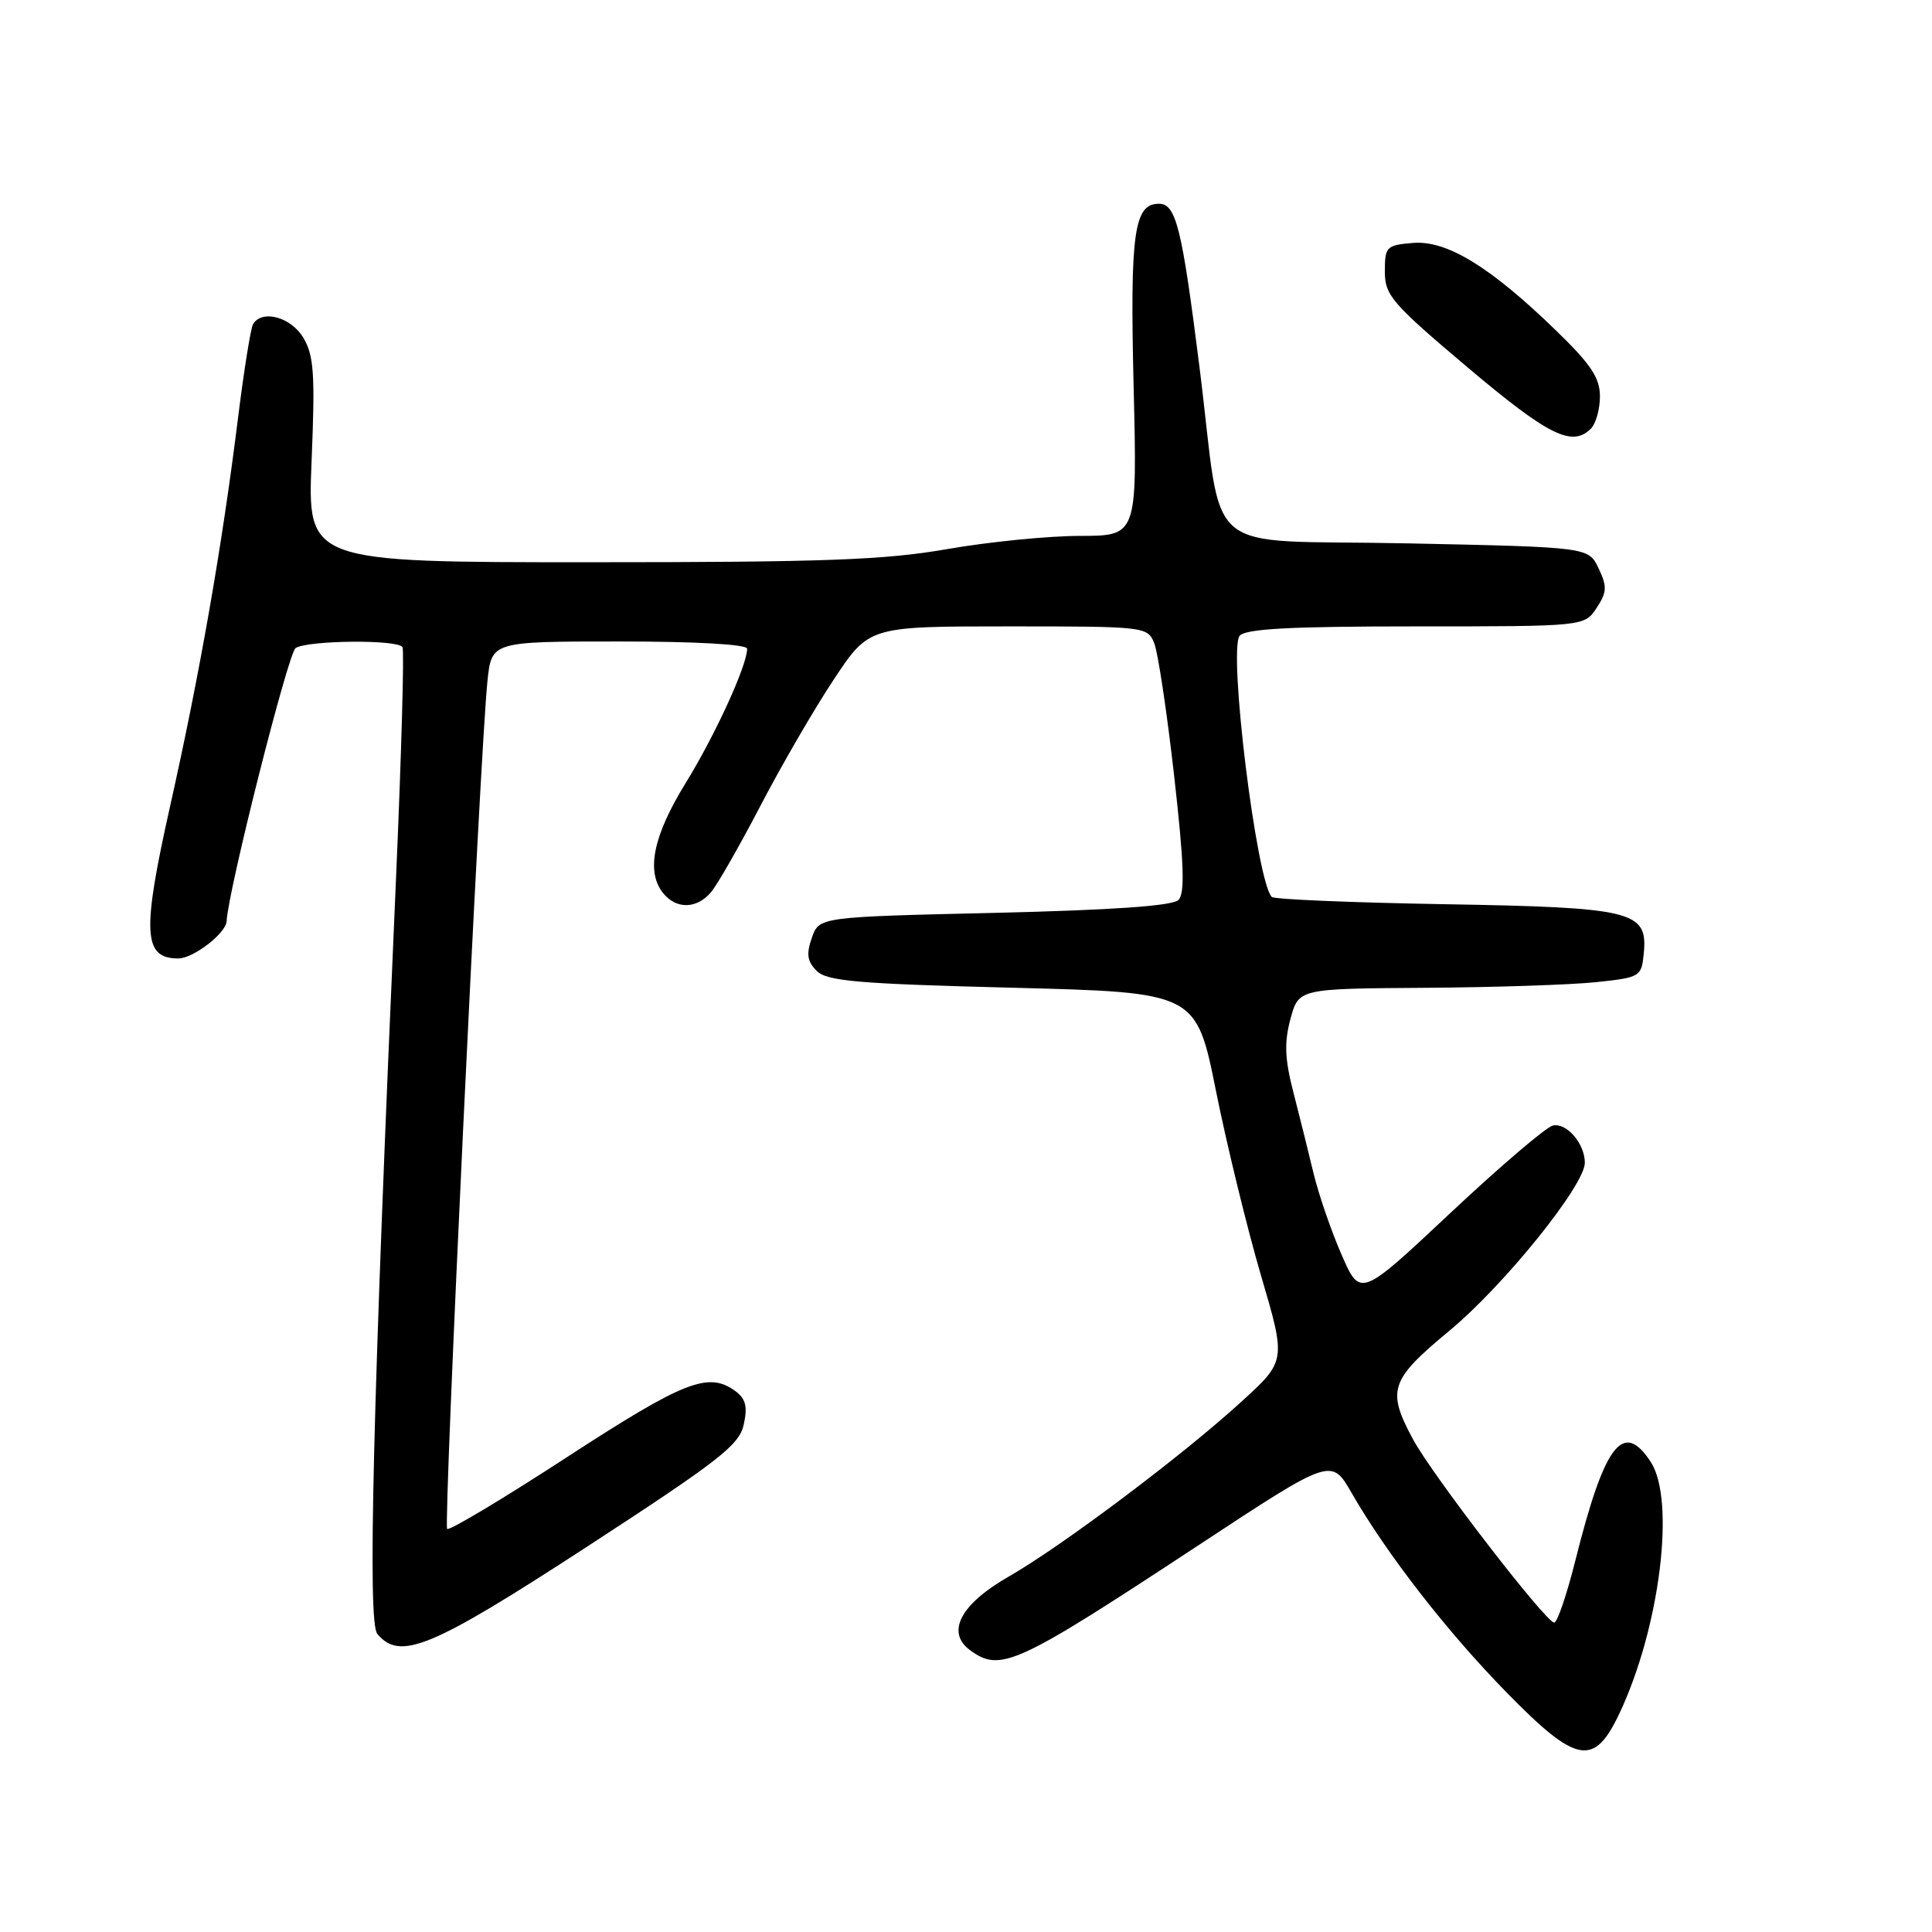 <?xml version="1.0" encoding="UTF-8" standalone="no"?>
<!DOCTYPE svg PUBLIC "-//W3C//DTD SVG 1.1//EN" "http://www.w3.org/Graphics/SVG/1.1/DTD/svg11.dtd" >
<svg xmlns="http://www.w3.org/2000/svg" xmlns:xlink="http://www.w3.org/1999/xlink" version="1.1" viewBox="0 0 256 256">
 <g >
 <path fill="currentColor"
d=" M 214.60 227.00 C 219.95 215.65 222.04 198.77 218.73 193.71 C 215.07 188.12 212.62 191.32 208.75 206.75 C 207.61 211.29 206.35 215.00 205.94 215.00 C 204.84 215.00 189.82 195.51 187.25 190.75 C 183.72 184.20 184.16 182.88 192.04 176.34 C 199.30 170.33 210.00 157.05 210.00 154.07 C 210.00 151.54 207.58 148.73 205.76 149.14 C 204.87 149.34 198.77 154.55 192.19 160.72 C 180.24 171.94 180.24 171.94 177.75 166.22 C 176.38 163.07 174.72 158.25 174.06 155.50 C 173.40 152.75 172.20 147.92 171.39 144.77 C 170.24 140.33 170.15 138.15 170.99 135.02 C 172.08 131.00 172.08 131.00 188.79 130.89 C 197.98 130.83 208.20 130.49 211.50 130.14 C 217.36 129.52 217.51 129.42 217.81 126.31 C 218.35 120.71 216.42 120.24 191.30 119.81 C 179.08 119.60 168.83 119.17 168.52 118.85 C 166.50 116.83 162.73 86.20 164.26 84.25 C 165.00 83.32 170.91 83.00 187.60 83.00 C 209.95 83.00 209.95 83.00 211.56 80.55 C 212.94 78.45 212.97 77.72 211.82 75.30 C 210.48 72.50 210.48 72.50 186.56 72.00 C 158.56 71.41 162.19 74.50 158.93 48.57 C 156.60 30.09 155.83 27.00 153.56 27.00 C 150.26 27.00 149.72 30.86 150.21 51.18 C 150.69 71.00 150.69 71.00 143.09 71.01 C 138.92 71.01 131.00 71.80 125.50 72.76 C 117.19 74.21 109.18 74.50 78.12 74.50 C 40.73 74.50 40.73 74.50 41.29 61.03 C 41.76 49.64 41.60 47.13 40.21 44.78 C 38.59 42.03 34.76 40.97 33.54 42.93 C 33.22 43.45 32.31 49.16 31.51 55.62 C 29.41 72.48 26.48 89.25 22.54 106.82 C 18.79 123.57 18.97 127.00 23.62 127.00 C 25.62 127.00 29.95 123.66 30.03 122.06 C 30.21 118.07 38.19 86.49 39.17 85.87 C 40.82 84.83 52.72 84.72 53.33 85.75 C 53.58 86.16 53.19 100.00 52.47 116.50 C 49.38 186.71 48.69 214.92 49.99 216.49 C 53.00 220.11 57.08 218.42 77.79 204.94 C 95.33 193.52 97.96 191.48 98.55 188.76 C 99.08 186.37 98.81 185.34 97.43 184.32 C 93.87 181.72 90.68 182.97 75.19 193.04 C 66.70 198.57 59.53 202.86 59.25 202.59 C 58.74 202.07 63.61 99.57 64.59 90.25 C 65.14 85.00 65.14 85.00 82.07 85.00 C 92.26 85.00 99.00 85.38 99.00 85.96 C 99.00 88.16 94.76 97.42 90.87 103.73 C 86.51 110.79 85.56 115.56 87.92 118.41 C 89.66 120.50 92.32 120.43 94.19 118.25 C 95.02 117.29 97.98 112.11 100.78 106.74 C 103.57 101.38 107.95 93.84 110.51 89.99 C 115.15 83.00 115.15 83.00 133.60 83.00 C 151.79 83.00 152.06 83.03 152.95 85.25 C 153.44 86.49 154.63 94.38 155.58 102.80 C 156.89 114.41 157.03 118.37 156.15 119.25 C 155.36 120.04 147.40 120.59 131.76 120.96 C 108.54 121.50 108.54 121.50 107.57 124.27 C 106.82 126.42 106.96 127.39 108.22 128.65 C 109.58 130.01 113.66 130.36 134.17 130.88 C 158.50 131.50 158.50 131.50 161.13 144.59 C 162.58 151.80 165.26 162.78 167.09 169.01 C 170.42 180.33 170.42 180.33 164.46 185.76 C 156.62 192.92 140.66 204.90 133.62 208.93 C 127.26 212.57 125.32 216.30 128.54 218.66 C 132.59 221.61 134.58 220.70 158.96 204.65 C 176.42 193.16 176.42 193.16 179.10 197.83 C 183.74 205.90 191.72 216.18 199.65 224.28 C 208.92 233.75 211.22 234.17 214.60 227.00 Z  M 210.80 56.80 C 211.46 56.14 212.00 54.21 212.00 52.52 C 212.00 50.08 210.80 48.27 206.25 43.86 C 197.50 35.36 191.72 31.82 187.23 32.19 C 183.70 32.48 183.50 32.69 183.50 35.96 C 183.50 39.14 184.41 40.19 194.50 48.71 C 205.19 57.73 208.32 59.28 210.80 56.80 Z "/>
</g>
</svg>